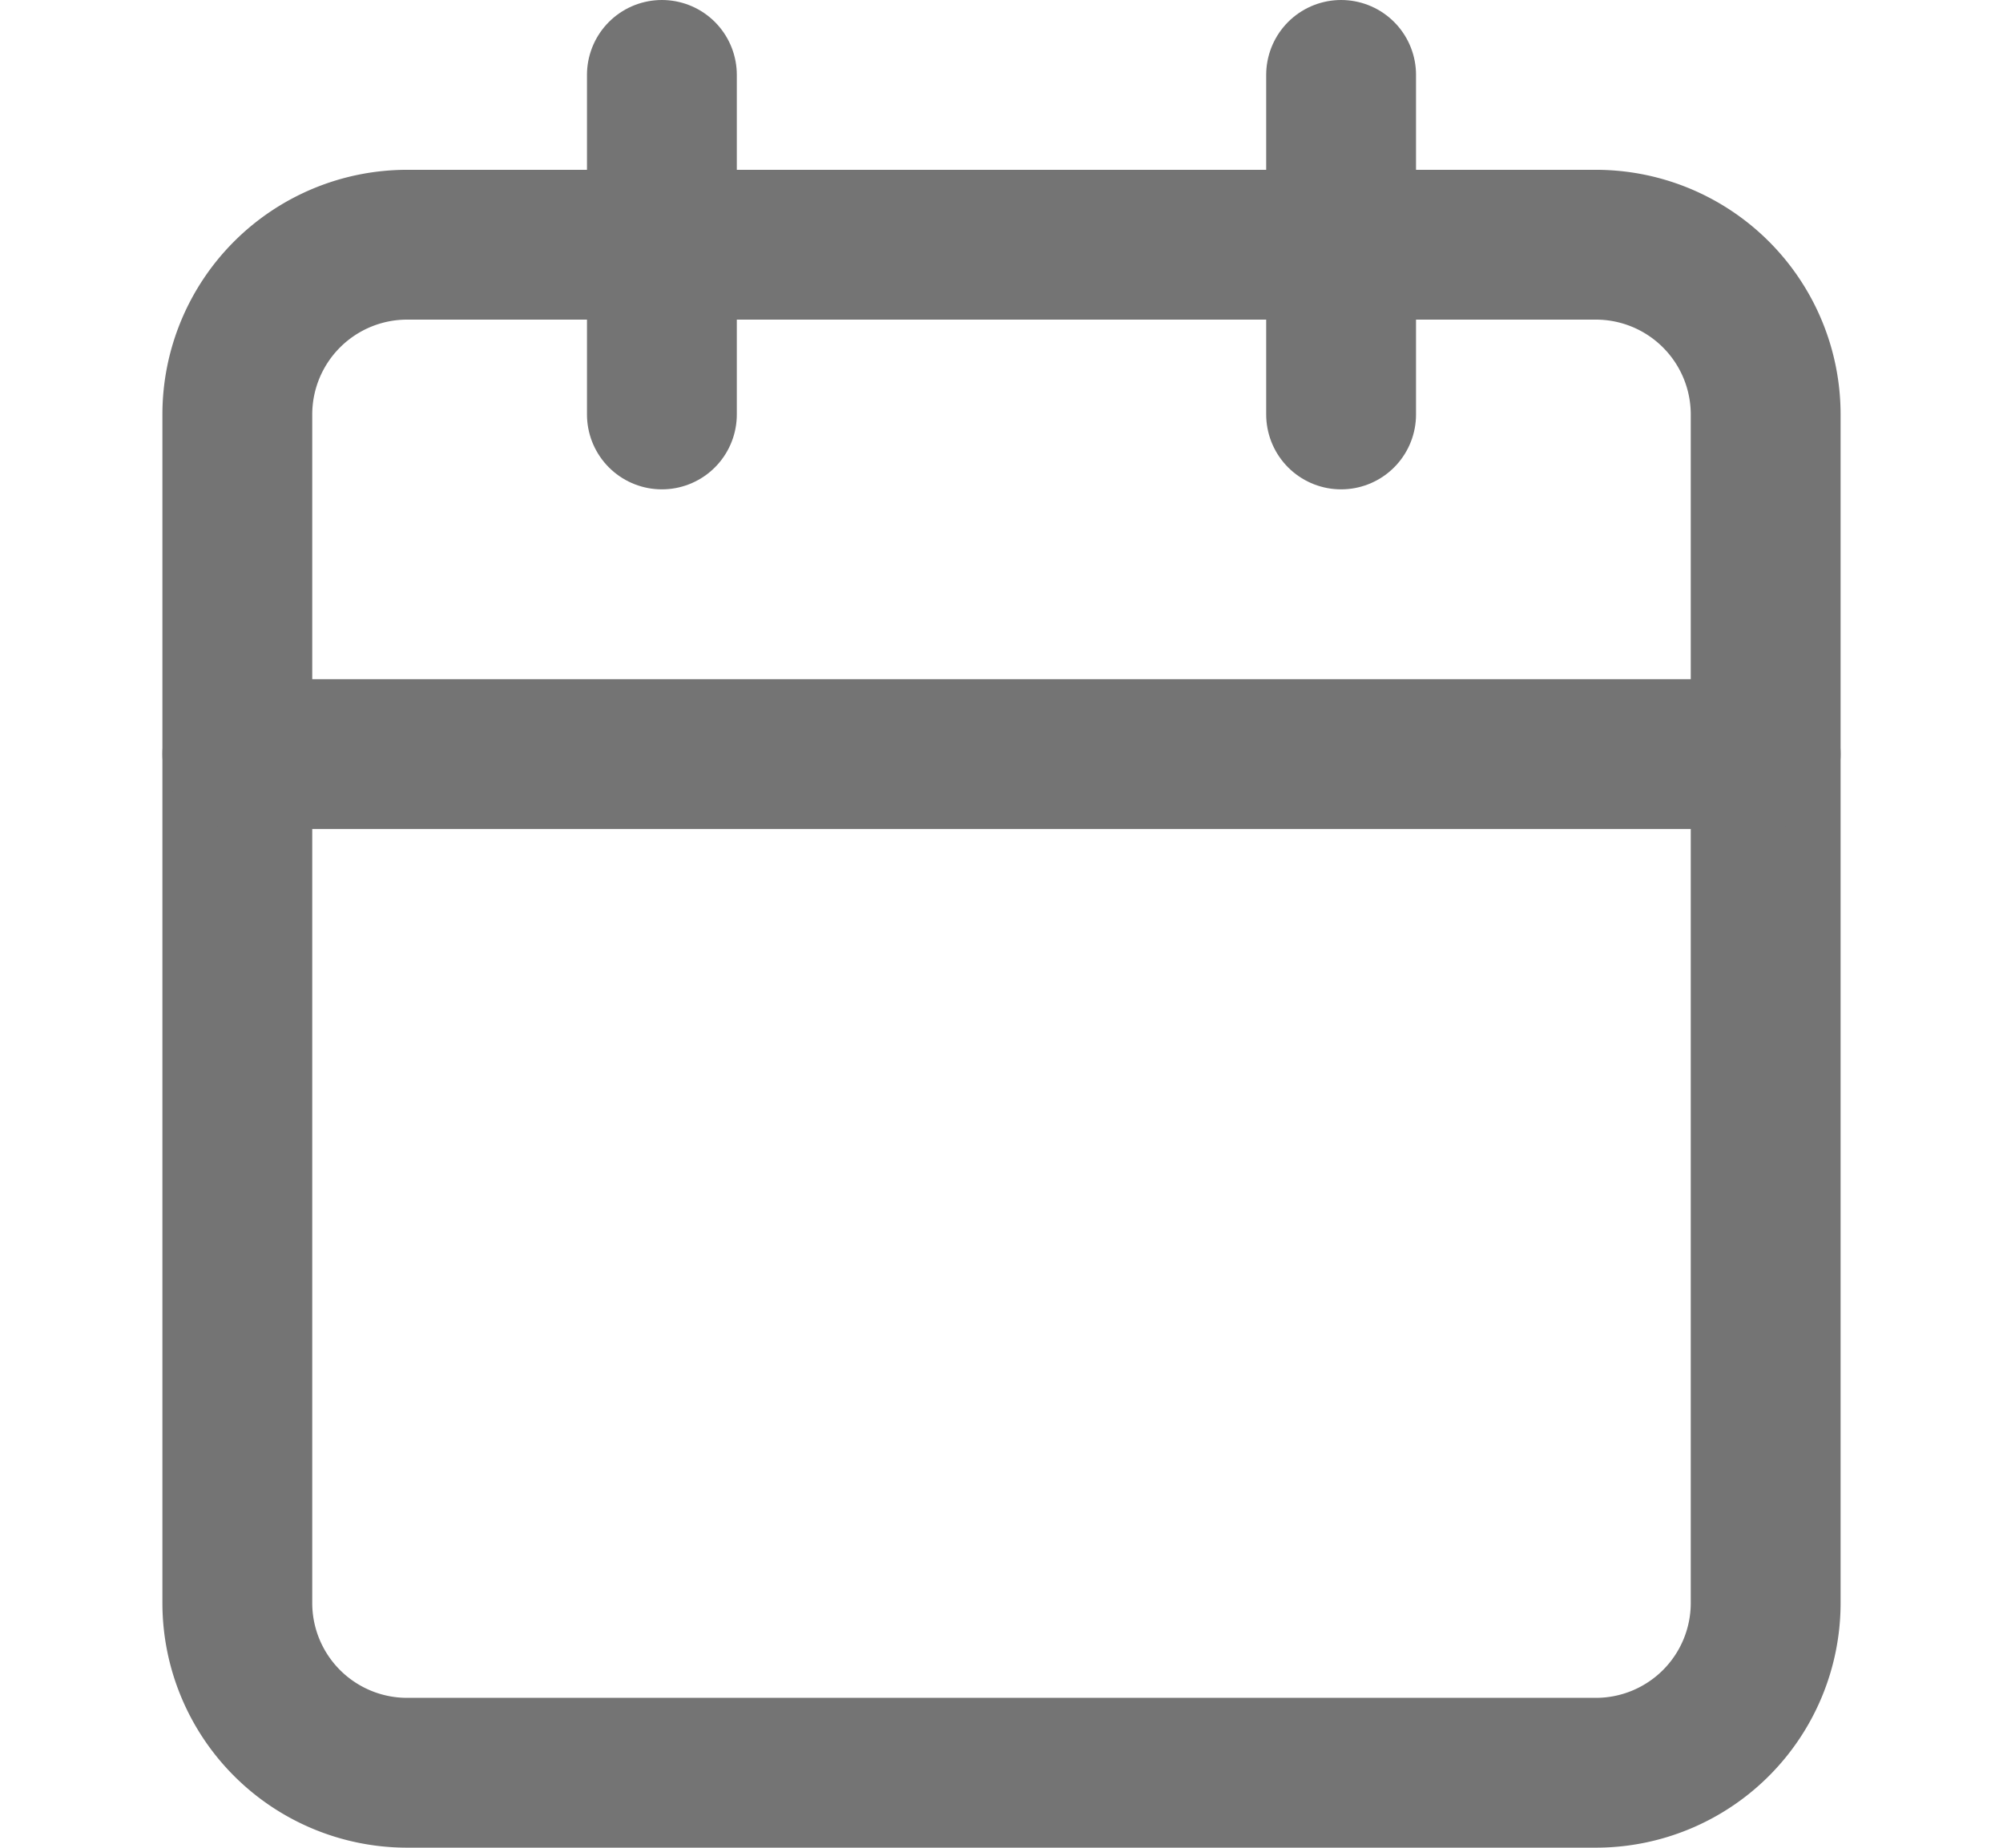 <svg xmlns="http://www.w3.org/2000/svg" width="22.4" height="20.667" viewBox="0 0 22.4 24.667">
  <g id="Icon_feather-calendar" data-name="Icon feather-calendar" transform="translate(-3.5 -2)">
    <path id="Path_346" data-name="Path 346" d="M6.767,6H22.633A2.267,2.267,0,0,1,24.9,8.267V24.133A2.267,2.267,0,0,1,22.633,26.4H6.767A2.267,2.267,0,0,1,4.5,24.133V8.267A2.267,2.267,0,0,1,6.767,6Z" transform="translate(0 -0.733)" fill="none" stroke="#747474" stroke-linecap="round" stroke-linejoin="round" stroke-width="2"/>
    <path id="Path_347" data-name="Path 347" d="M24,3V7.533" transform="translate(-4.767)" fill="none" stroke="#747474" stroke-linecap="round" stroke-linejoin="round" stroke-width="2"/>
    <path id="Path_348" data-name="Path 348" d="M12,3V7.533" transform="translate(-1.833)" fill="none" stroke="#747474" stroke-linecap="round" stroke-linejoin="round" stroke-width="2"/>
    <path id="Path_349" data-name="Path 349" d="M4.5,15H24.9" transform="translate(0 -2.933)" fill="none" stroke="#747474" stroke-linecap="round" stroke-linejoin="round" stroke-width="2"/>
  </g>
</svg>
